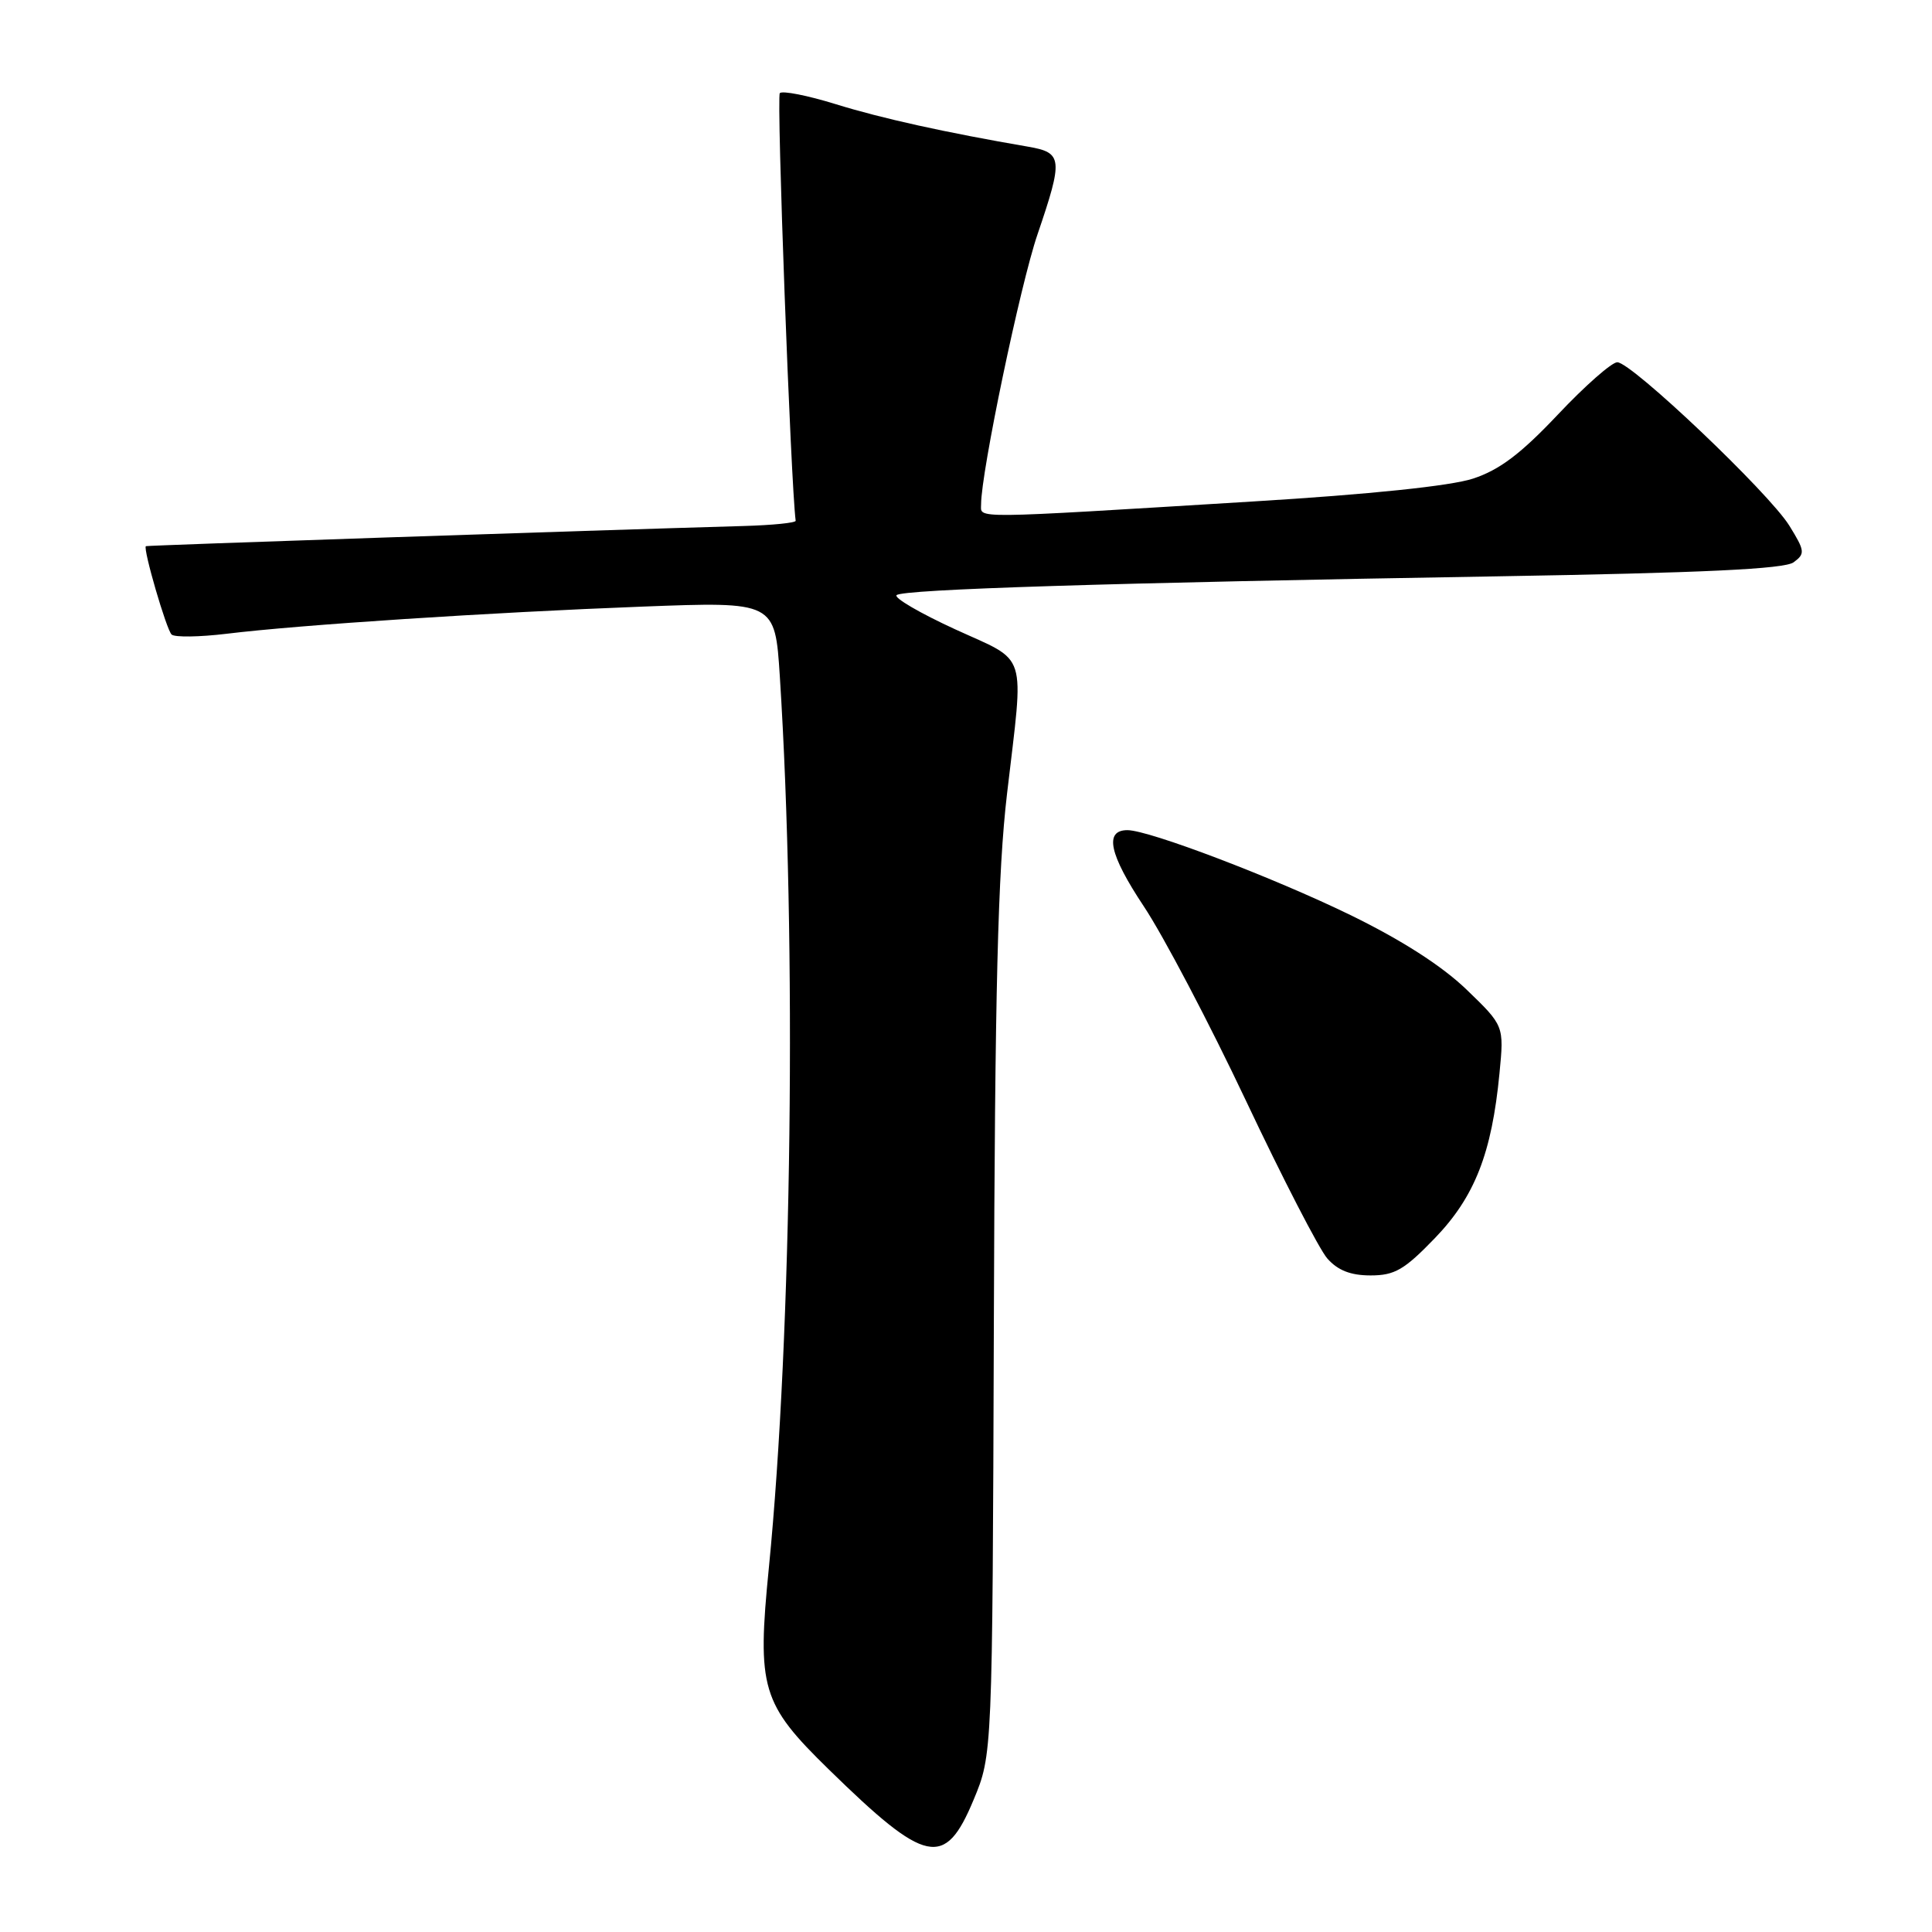 <?xml version="1.0" encoding="UTF-8" standalone="no"?>
<!DOCTYPE svg PUBLIC "-//W3C//DTD SVG 1.1//EN" "http://www.w3.org/Graphics/SVG/1.1/DTD/svg11.dtd" >
<svg xmlns="http://www.w3.org/2000/svg" xmlns:xlink="http://www.w3.org/1999/xlink" version="1.1" viewBox="0 0 256 256">
 <g >
 <path fill="currentColor"
d=" M 129.00 238.50 C 131.50 232.50 131.50 232.50 131.69 175.50 C 131.83 131.15 132.22 115.54 133.44 105.15 C 135.69 85.88 136.33 87.87 126.55 83.38 C 121.91 81.25 118.42 79.21 118.80 78.86 C 119.64 78.08 146.96 77.23 198.24 76.37 C 225.61 75.91 236.44 75.40 237.66 74.51 C 239.21 73.37 239.17 73.01 237.10 69.66 C 234.41 65.31 216.19 48.00 214.30 48.00 C 213.57 48.00 210.02 51.12 206.42 54.94 C 201.52 60.13 198.69 62.27 195.18 63.42 C 192.22 64.39 181.49 65.51 166.00 66.45 C 128.06 68.77 130.00 68.75 130.00 66.82 C 130.00 62.58 135.19 37.74 137.47 31.07 C 140.89 21.03 140.81 20.23 136.25 19.44 C 125.29 17.56 116.79 15.68 110.73 13.80 C 107.01 12.65 103.67 11.99 103.33 12.34 C 102.87 12.79 104.79 64.19 105.43 69.00 C 105.47 69.28 102.35 69.59 98.50 69.70 C 77.82 70.29 19.48 72.26 19.33 72.37 C 18.92 72.69 22.06 83.46 22.74 84.08 C 23.16 84.46 26.42 84.41 30.00 83.98 C 39.60 82.80 65.07 81.14 85.10 80.38 C 102.69 79.71 102.69 79.71 103.33 89.61 C 105.58 124.81 104.94 176.75 101.88 207.72 C 100.29 223.73 100.89 225.74 109.83 234.47 C 122.74 247.09 125.20 247.61 129.00 238.50 Z  M 190.13 164.06 C 195.41 158.58 197.67 152.82 198.69 142.21 C 199.30 135.92 199.30 135.92 194.32 131.12 C 191.07 127.99 185.71 124.55 178.92 121.24 C 168.69 116.26 152.25 110.00 149.39 110.00 C 146.29 110.00 146.98 113.20 151.55 120.08 C 154.16 124.00 160.25 135.60 165.10 145.86 C 169.94 156.11 174.79 165.51 175.87 166.75 C 177.26 168.33 178.96 169.00 181.61 169.00 C 184.80 169.00 186.08 168.26 190.13 164.06 Z "/>
</g>
</svg>
